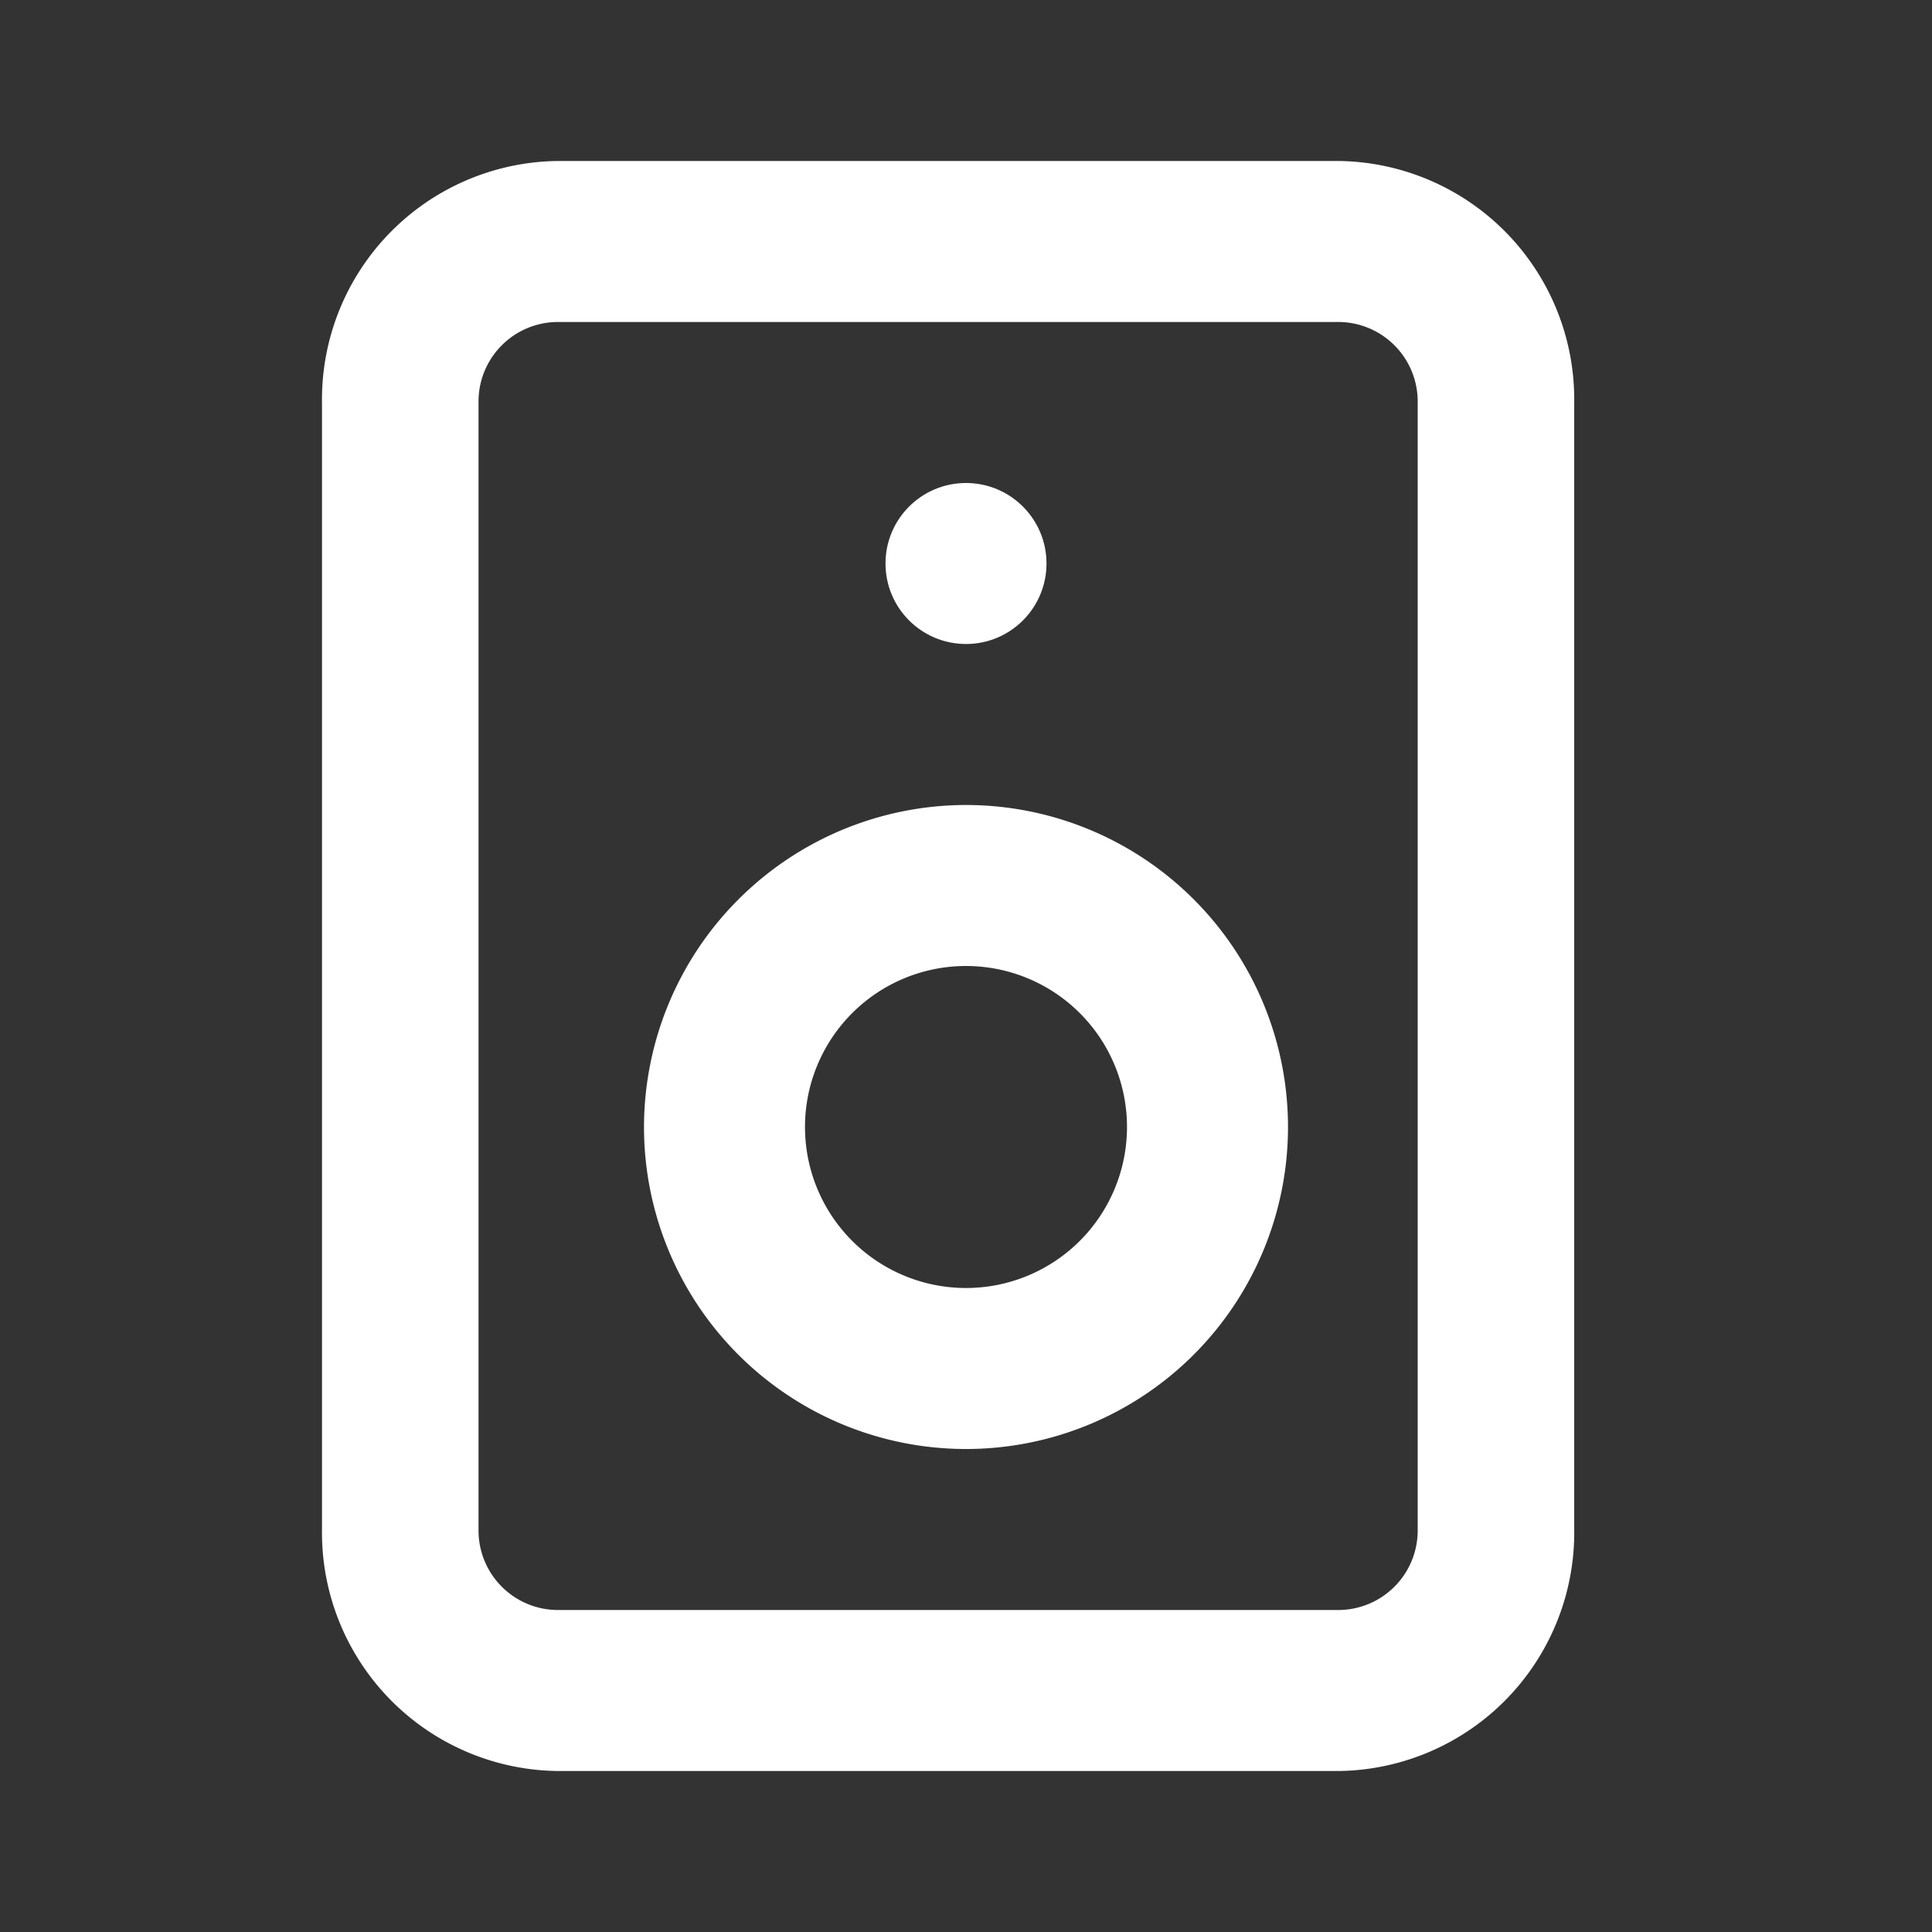 <svg id="_24x24-speaker" data-name="24x24-speaker" xmlns="http://www.w3.org/2000/svg" width="48" height="48" viewBox="0 0 48 48">
  <rect x="0" y="0" width="48" height="48" fill="#333333" stroke="none"/>
  <path id="boundingbox" d="M0,0H48V48H0Z" fill="#fff" opacity="0"/>
  <g id="speaker" transform="translate(8 4)">
    <path id="Rectangle_5547" data-name="Rectangle 5547" d="M4.833-1H24.278a5.925,5.925,0,0,1,5.833,6V33a5.925,5.925,0,0,1-5.833,6H4.833A5.925,5.925,0,0,1-1,33V5A5.925,5.925,0,0,1,4.833-1ZM24.278,35a1.975,1.975,0,0,0,1.944-2V5a1.975,1.975,0,0,0-1.944-2H4.833A1.975,1.975,0,0,0,2.889,5V33a1.975,1.975,0,0,0,1.944,2Z" transform="translate(1 1)" fill="#fff"/>
    <path id="Ellipse_28" data-name="Ellipse 28" d="M7-1A8,8,0,1,1-1,7,8.009,8.009,0,0,1,7-1ZM7,11A4,4,0,1,0,3,7,4,4,0,0,0,7,11Z" transform="translate(9 17)" fill="#fff"/>
    <circle id="Ellipse_55" data-name="Ellipse 55" cx="2" cy="2" r="2" transform="translate(14 8)" fill="#fff"/>
  </g>
</svg>
